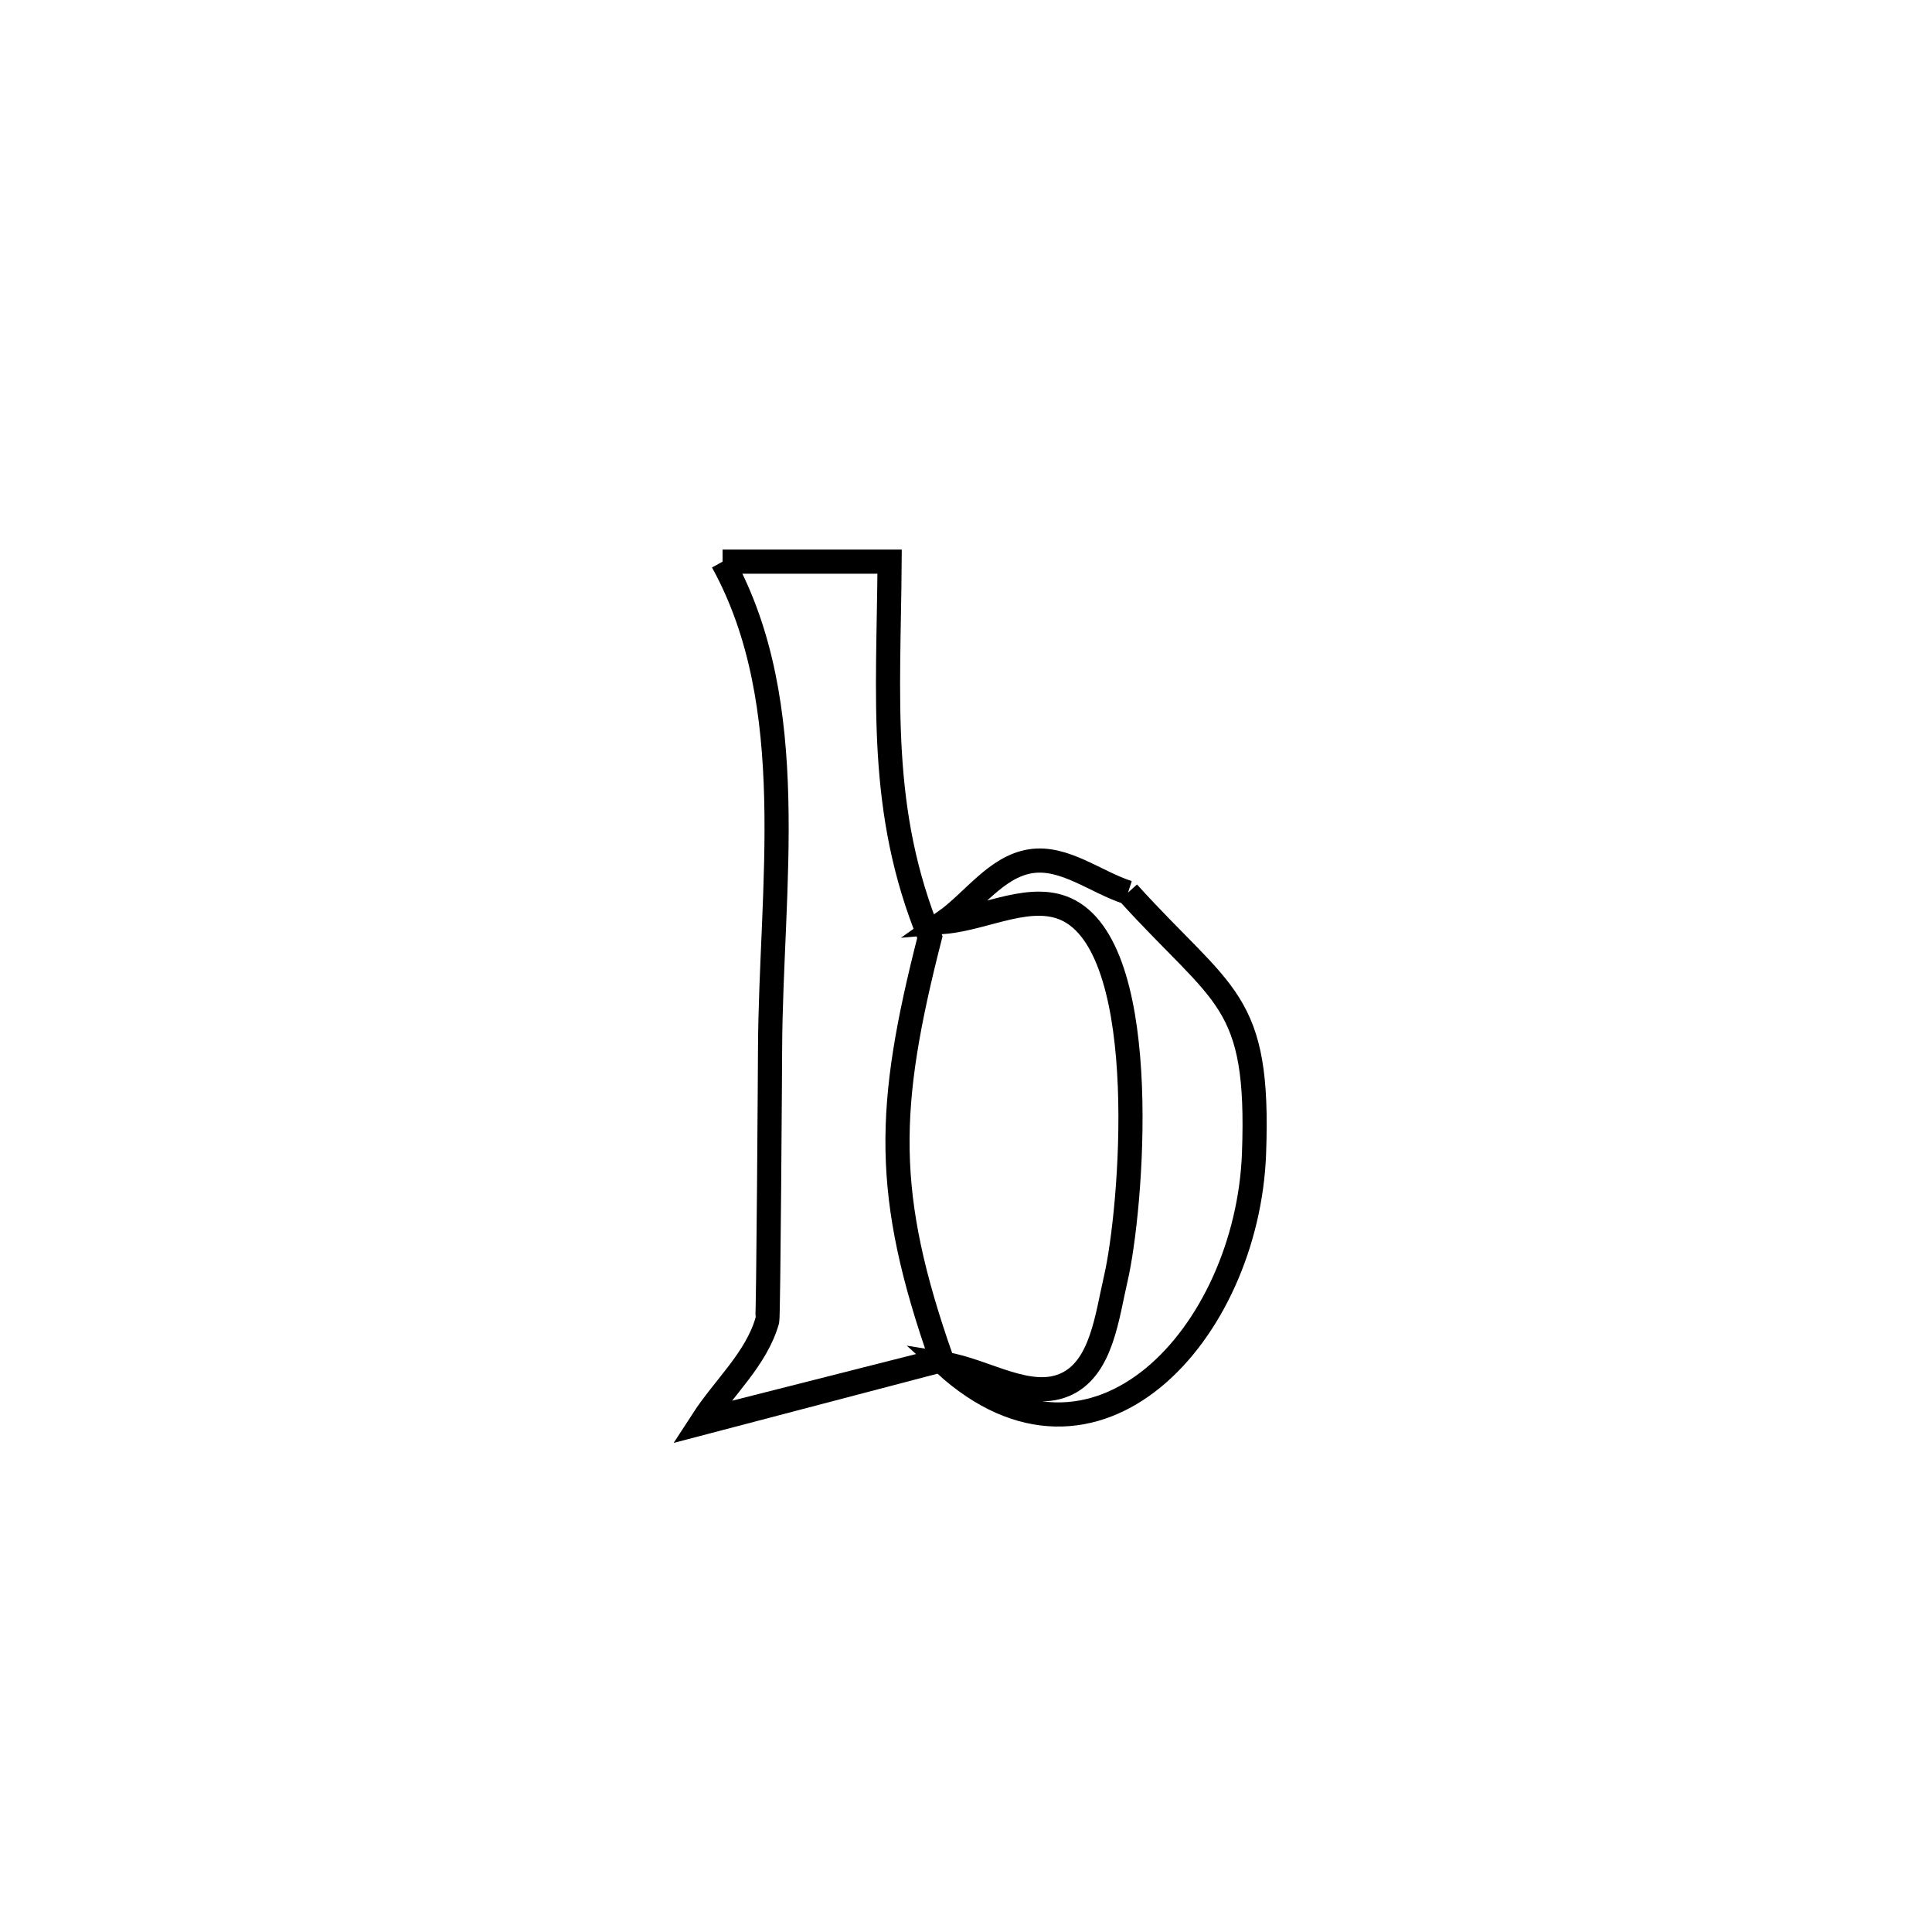<svg xmlns="http://www.w3.org/2000/svg" viewBox="0.0 0.0 24.0 24.0" height="200px" width="200px"><path fill="none" stroke="black" stroke-width=".3" stroke-opacity="1.0"  filling="0" d="M8.976 6.977 L8.976 6.977 C9.146 6.977 11.035 6.977 11.051 6.977 L11.051 6.977 C11.039 8.67 10.904 10.067 11.551 11.642 L11.551 11.642 C11.011 13.756 10.972 14.828 11.699 16.894 L11.699 16.894 C11.589 16.922 8.732 17.646 8.726 17.648 L8.726 17.648 C8.994 17.234 9.396 16.881 9.531 16.406 C9.546 16.351 9.566 13.094 9.566 13.039 C9.574 11.029 9.96 8.76 8.976 6.977 L8.976 6.977"></path>
<path fill="none" stroke="black" stroke-width=".3" stroke-opacity="1.0"  filling="0" d="M14.013 11.088 L14.013 11.088 C15.205 12.404 15.649 12.395 15.578 14.33 C15.495 16.556 13.605 18.657 11.734 16.943 L11.734 16.943 C12.243 17.024 12.799 17.416 13.26 17.187 C13.687 16.974 13.752 16.352 13.86 15.887 C14.057 15.041 14.323 11.872 13.286 11.315 C12.827 11.069 12.25 11.407 11.732 11.452 L11.732 11.452 C12.088 11.201 12.37 10.768 12.801 10.699 C13.22 10.632 13.609 10.958 14.013 11.088 L14.013 11.088"></path></svg>